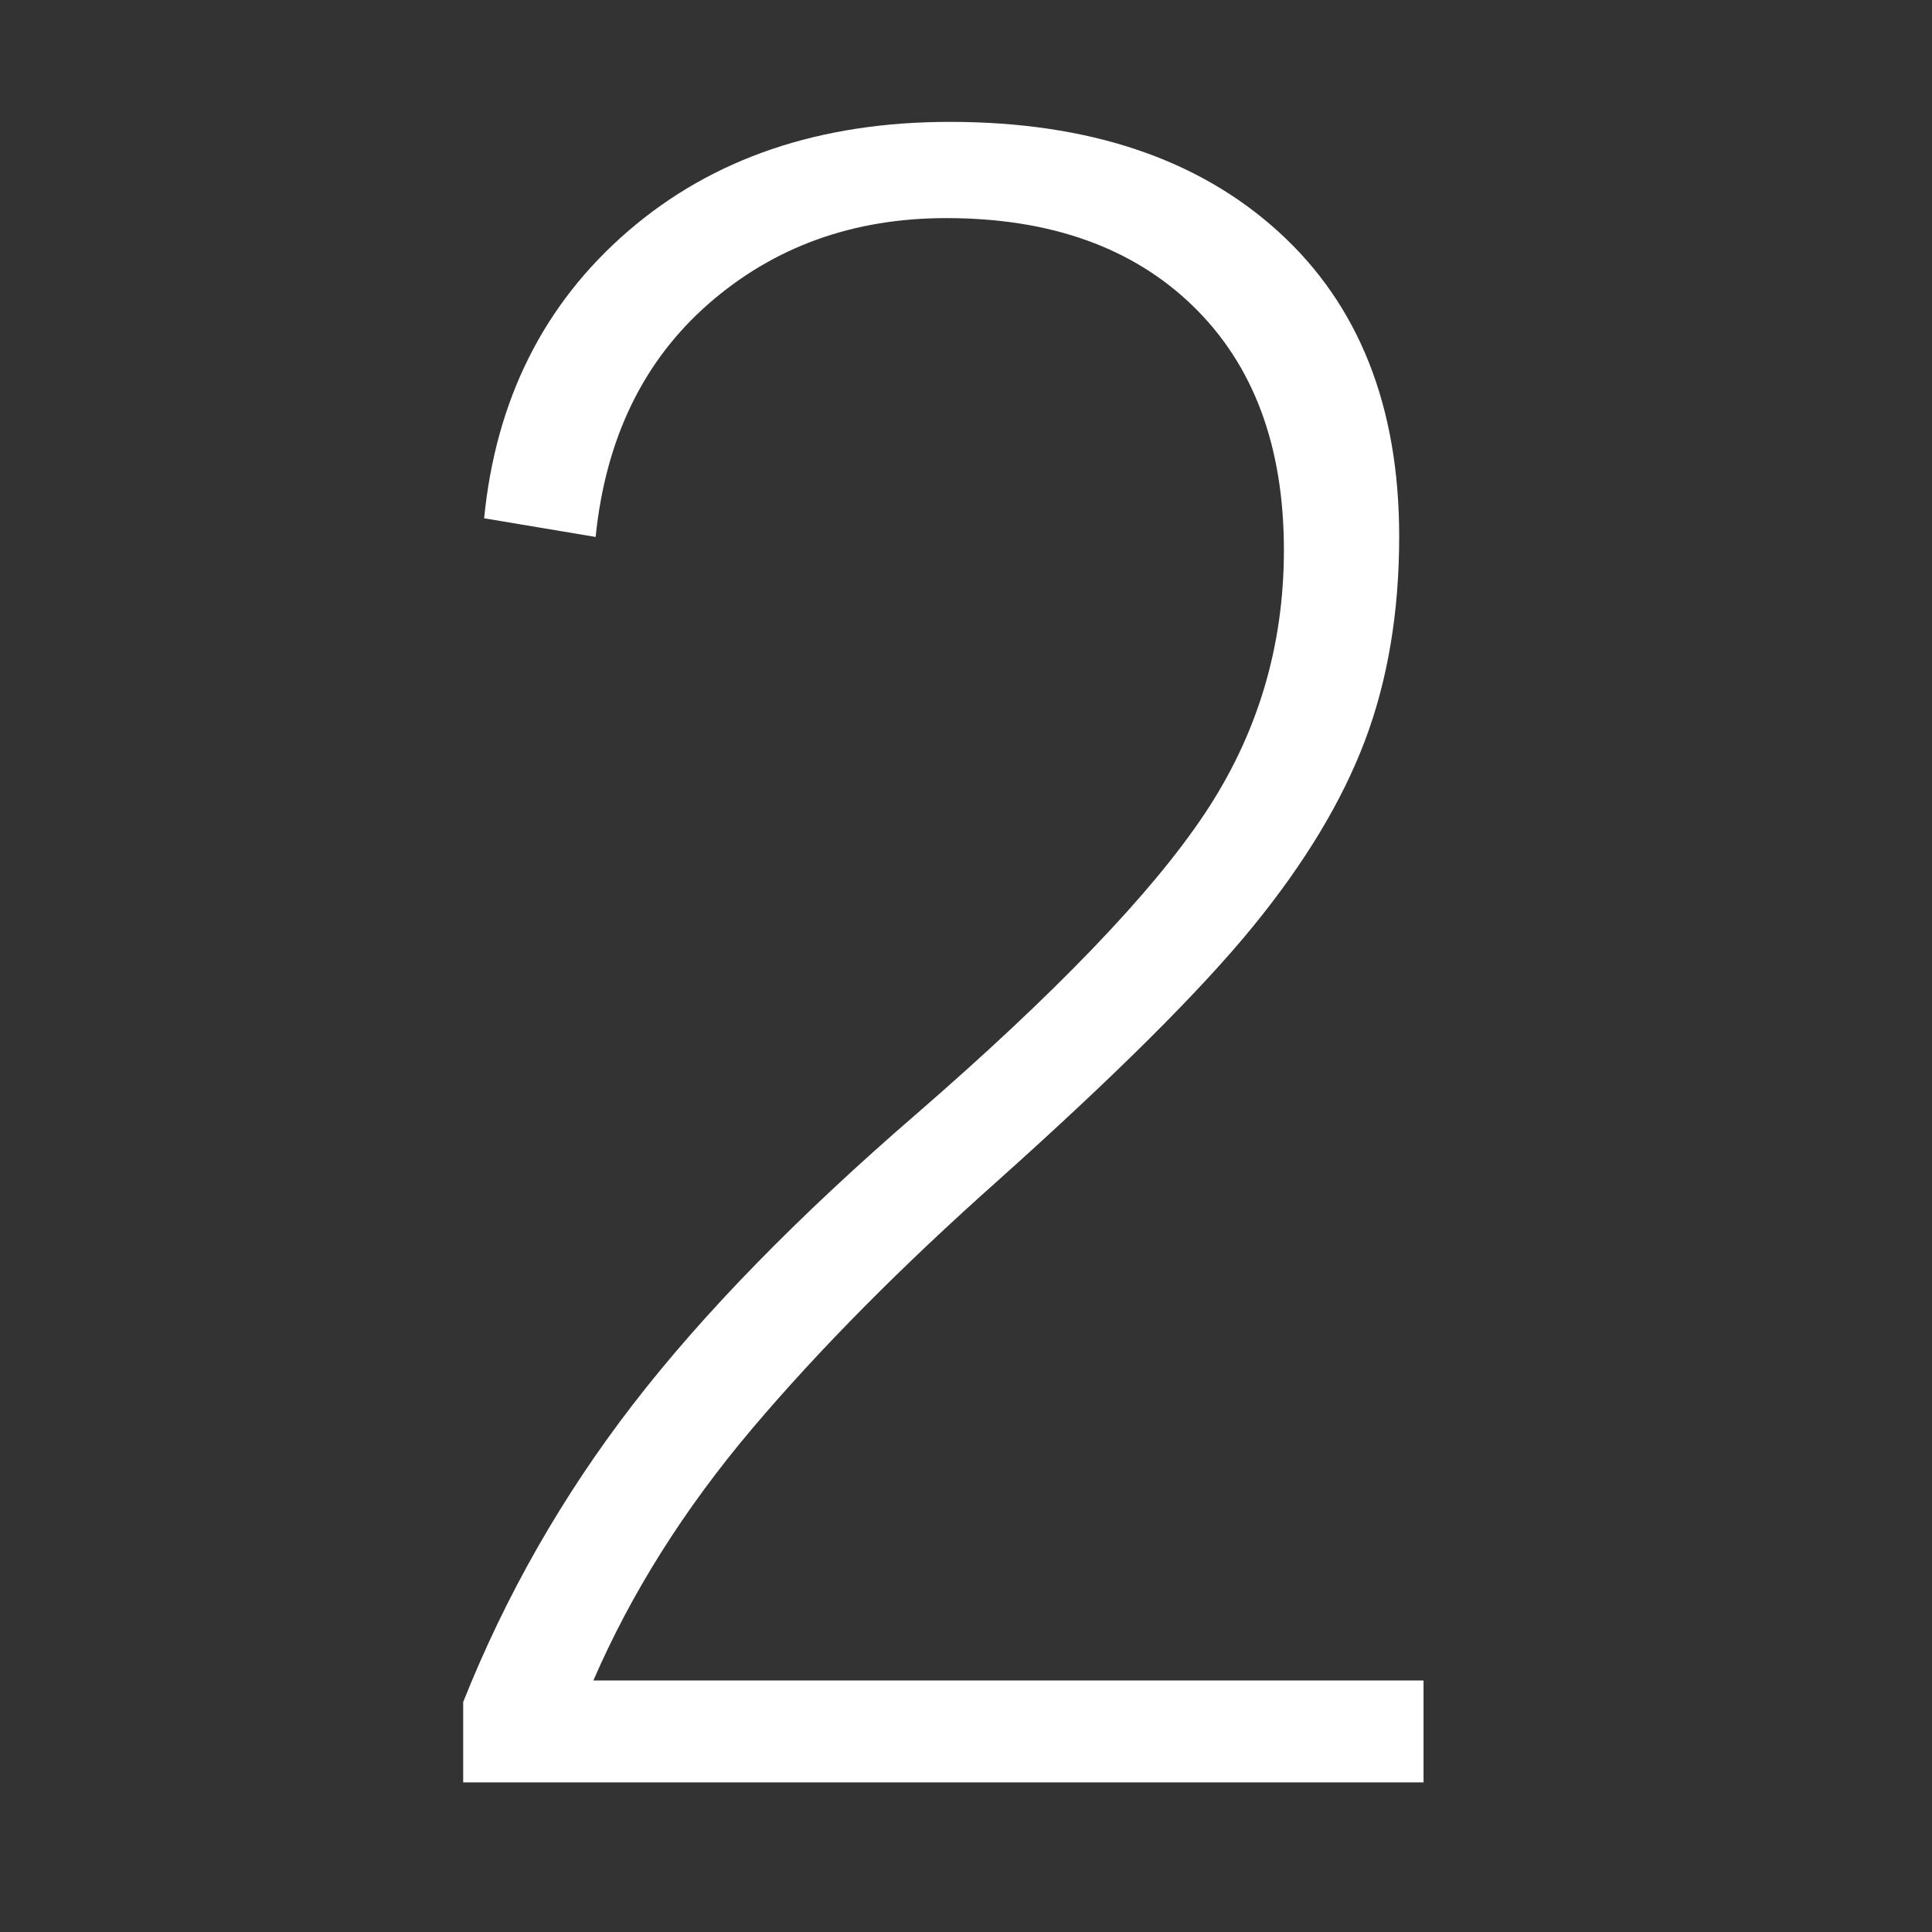 <?xml version="1.0" standalone="no"?><!DOCTYPE svg PUBLIC "-//W3C//DTD SVG 1.1//EN" "http://www.w3.org/Graphics/SVG/1.1/DTD/svg11.dtd"><svg t="1554861892113" class="icon" style="" viewBox="0 0 1024 1024" version="1.1" xmlns="http://www.w3.org/2000/svg" p-id="3428" xmlns:xlink="http://www.w3.org/1999/xlink" width="64" height="64"><rect x="0" y="0" width="1024" height="1024" fill="#333333" stroke="none"/><defs><style type="text/css"></style></defs><path d="M245.5 944.6v-42.5C268 845.6 298 793 335.3 744.6c37.3-48.4 87.4-99.7 150.1-153.9 73.8-64 124.8-117 152.9-159.1 28.1-42 42.2-88.7 42.2-140 0-55-16-98-48-129.2s-75.7-46.8-131-46.8c-49.2 0-91.2 15.1-125.8 45.3s-54.7 71.4-60 123.7l-59.1-9.9c6.2-62.8 31.6-113.6 76.3-152.2s101.5-57.9 170.5-57.9c73.4 0 131.5 19.4 174.2 58.2 42.7 38.8 64 92.6 64 161.6 0 40.2-6.1 76.3-18.2 108.3s-31.9 64.8-59.4 98.5-72.4 78.4-134.7 134.2C478 671 434.4 715 398.5 757.4c-35.9 42.5-63.9 86.9-84 133.3h440v54h-509z" p-id="3429" fill="#ffffff"></path></svg>